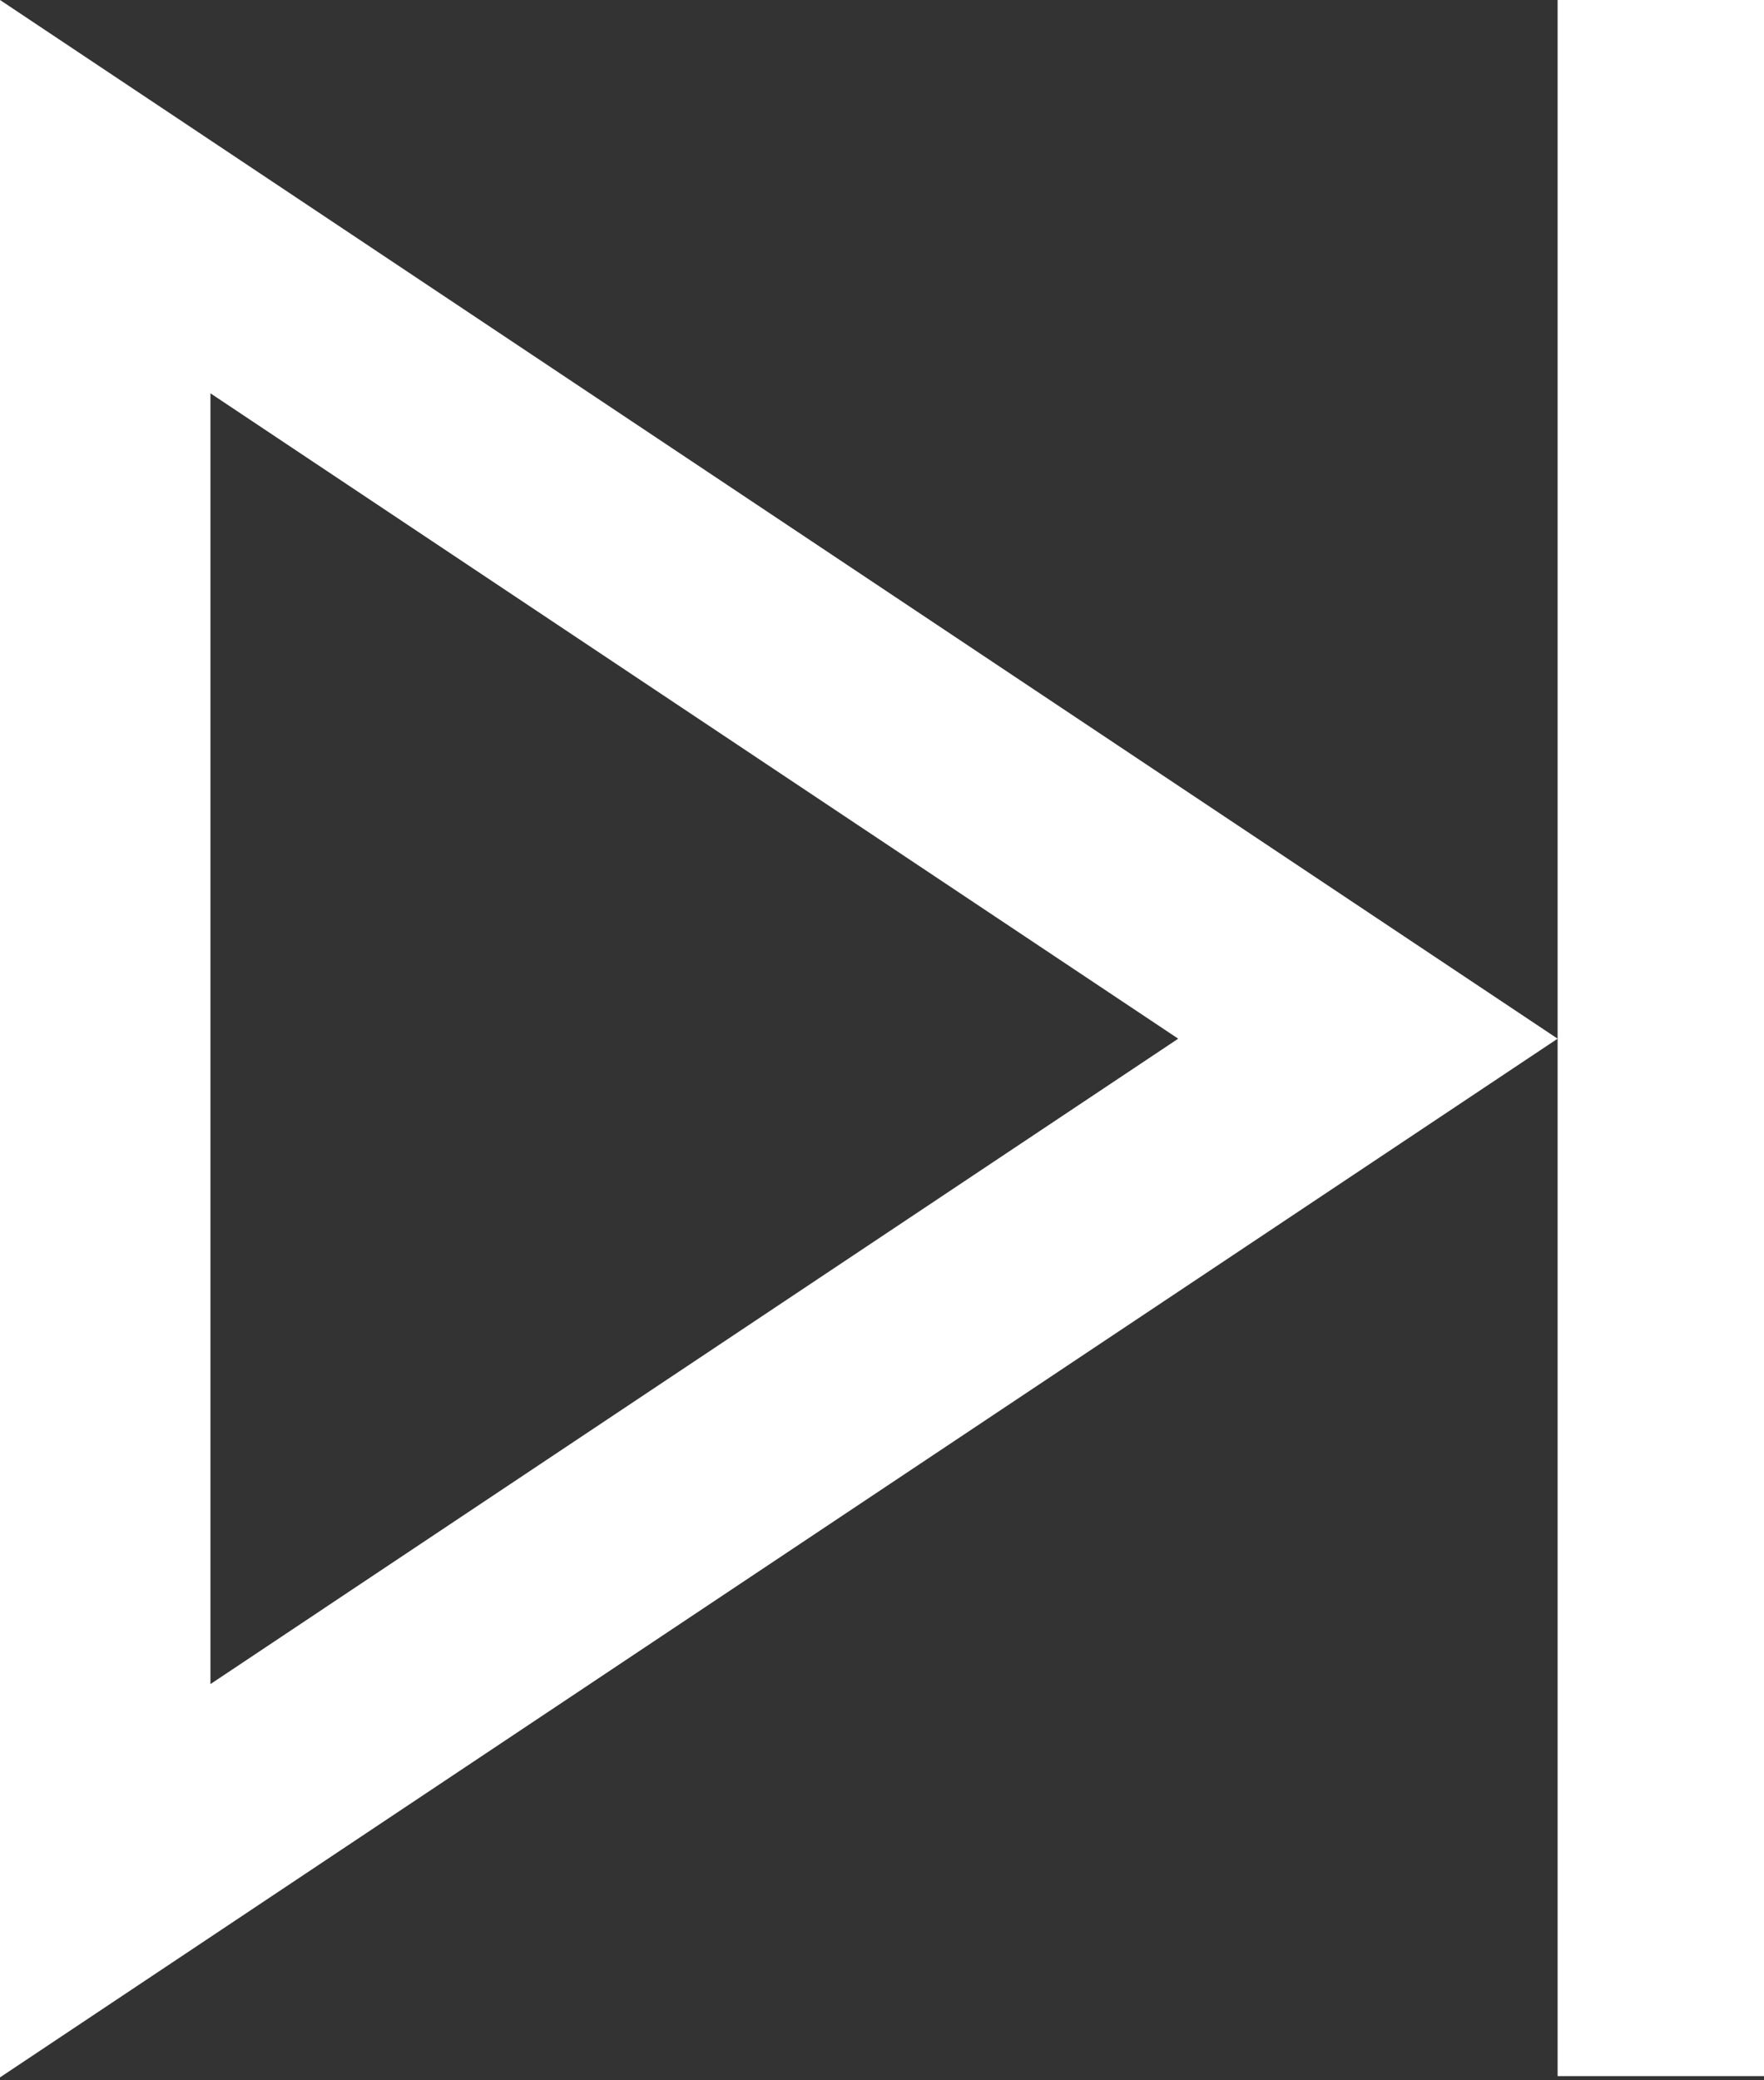 <svg width="453" height="534" viewBox="0 0 453 534" fill="none" xmlns="http://www.w3.org/2000/svg">
<rect x="0" y="0" width="453" height="534" fill="#333333" stroke="none"/>
<path d="M400 0H453V533H400V0Z" fill="white"/>
<path d="M0 533.329L400 266.664L0 0V533.329ZM54.044 100.98L302.567 266.664L54.044 432.349V100.98Z" fill="white"/>
</svg>
